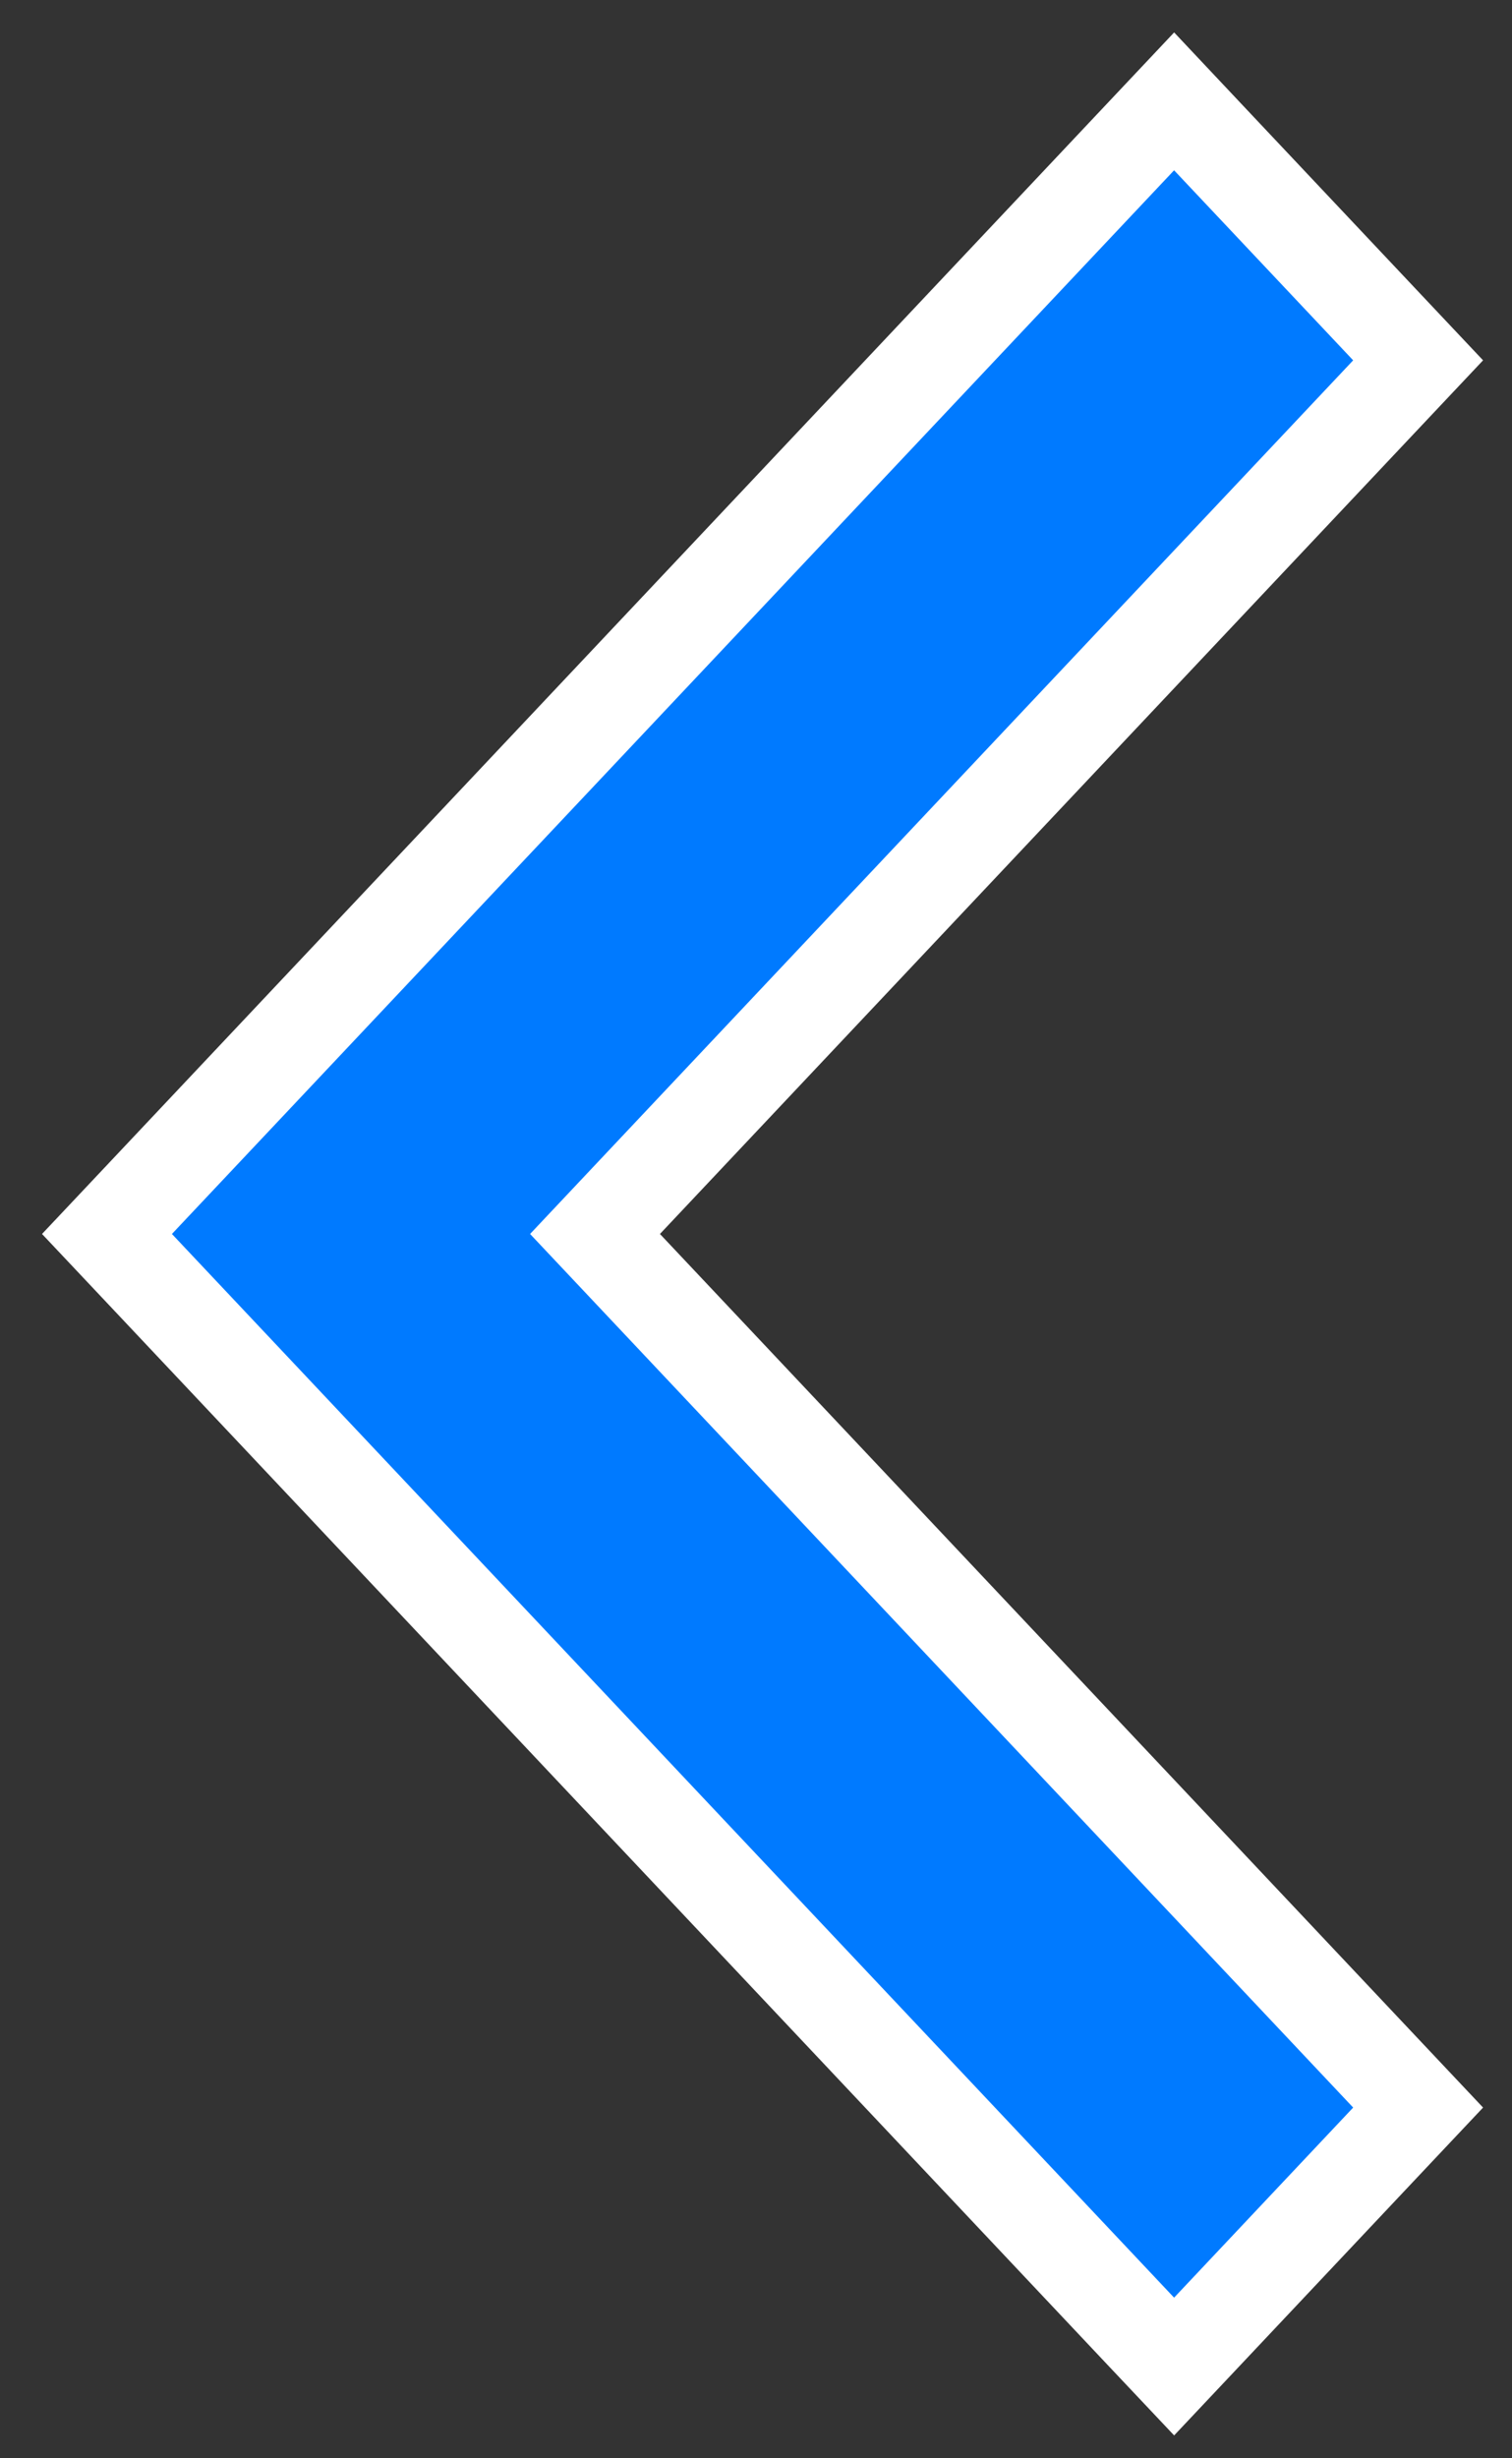 <svg width="32" height="52" viewBox="0 0 32 52" fill="none" xmlns="http://www.w3.org/2000/svg">
<rect x="0" y="0" width="32" height="52" fill="#333333" stroke="none"/>
<path d="M25.576 49.288L24.849 50.059L24.121 49.288L2.911 26.788L2.264 26.102L2.911 25.416L24.121 2.916L24.849 2.144L25.576 2.916L29.366 6.936L30.013 7.622L29.366 8.308L12.593 26.102L29.366 43.895L30.013 44.581L29.366 45.267L25.576 49.288Z" fill="#007AFF" stroke="white" stroke-width="2"/>
</svg>
